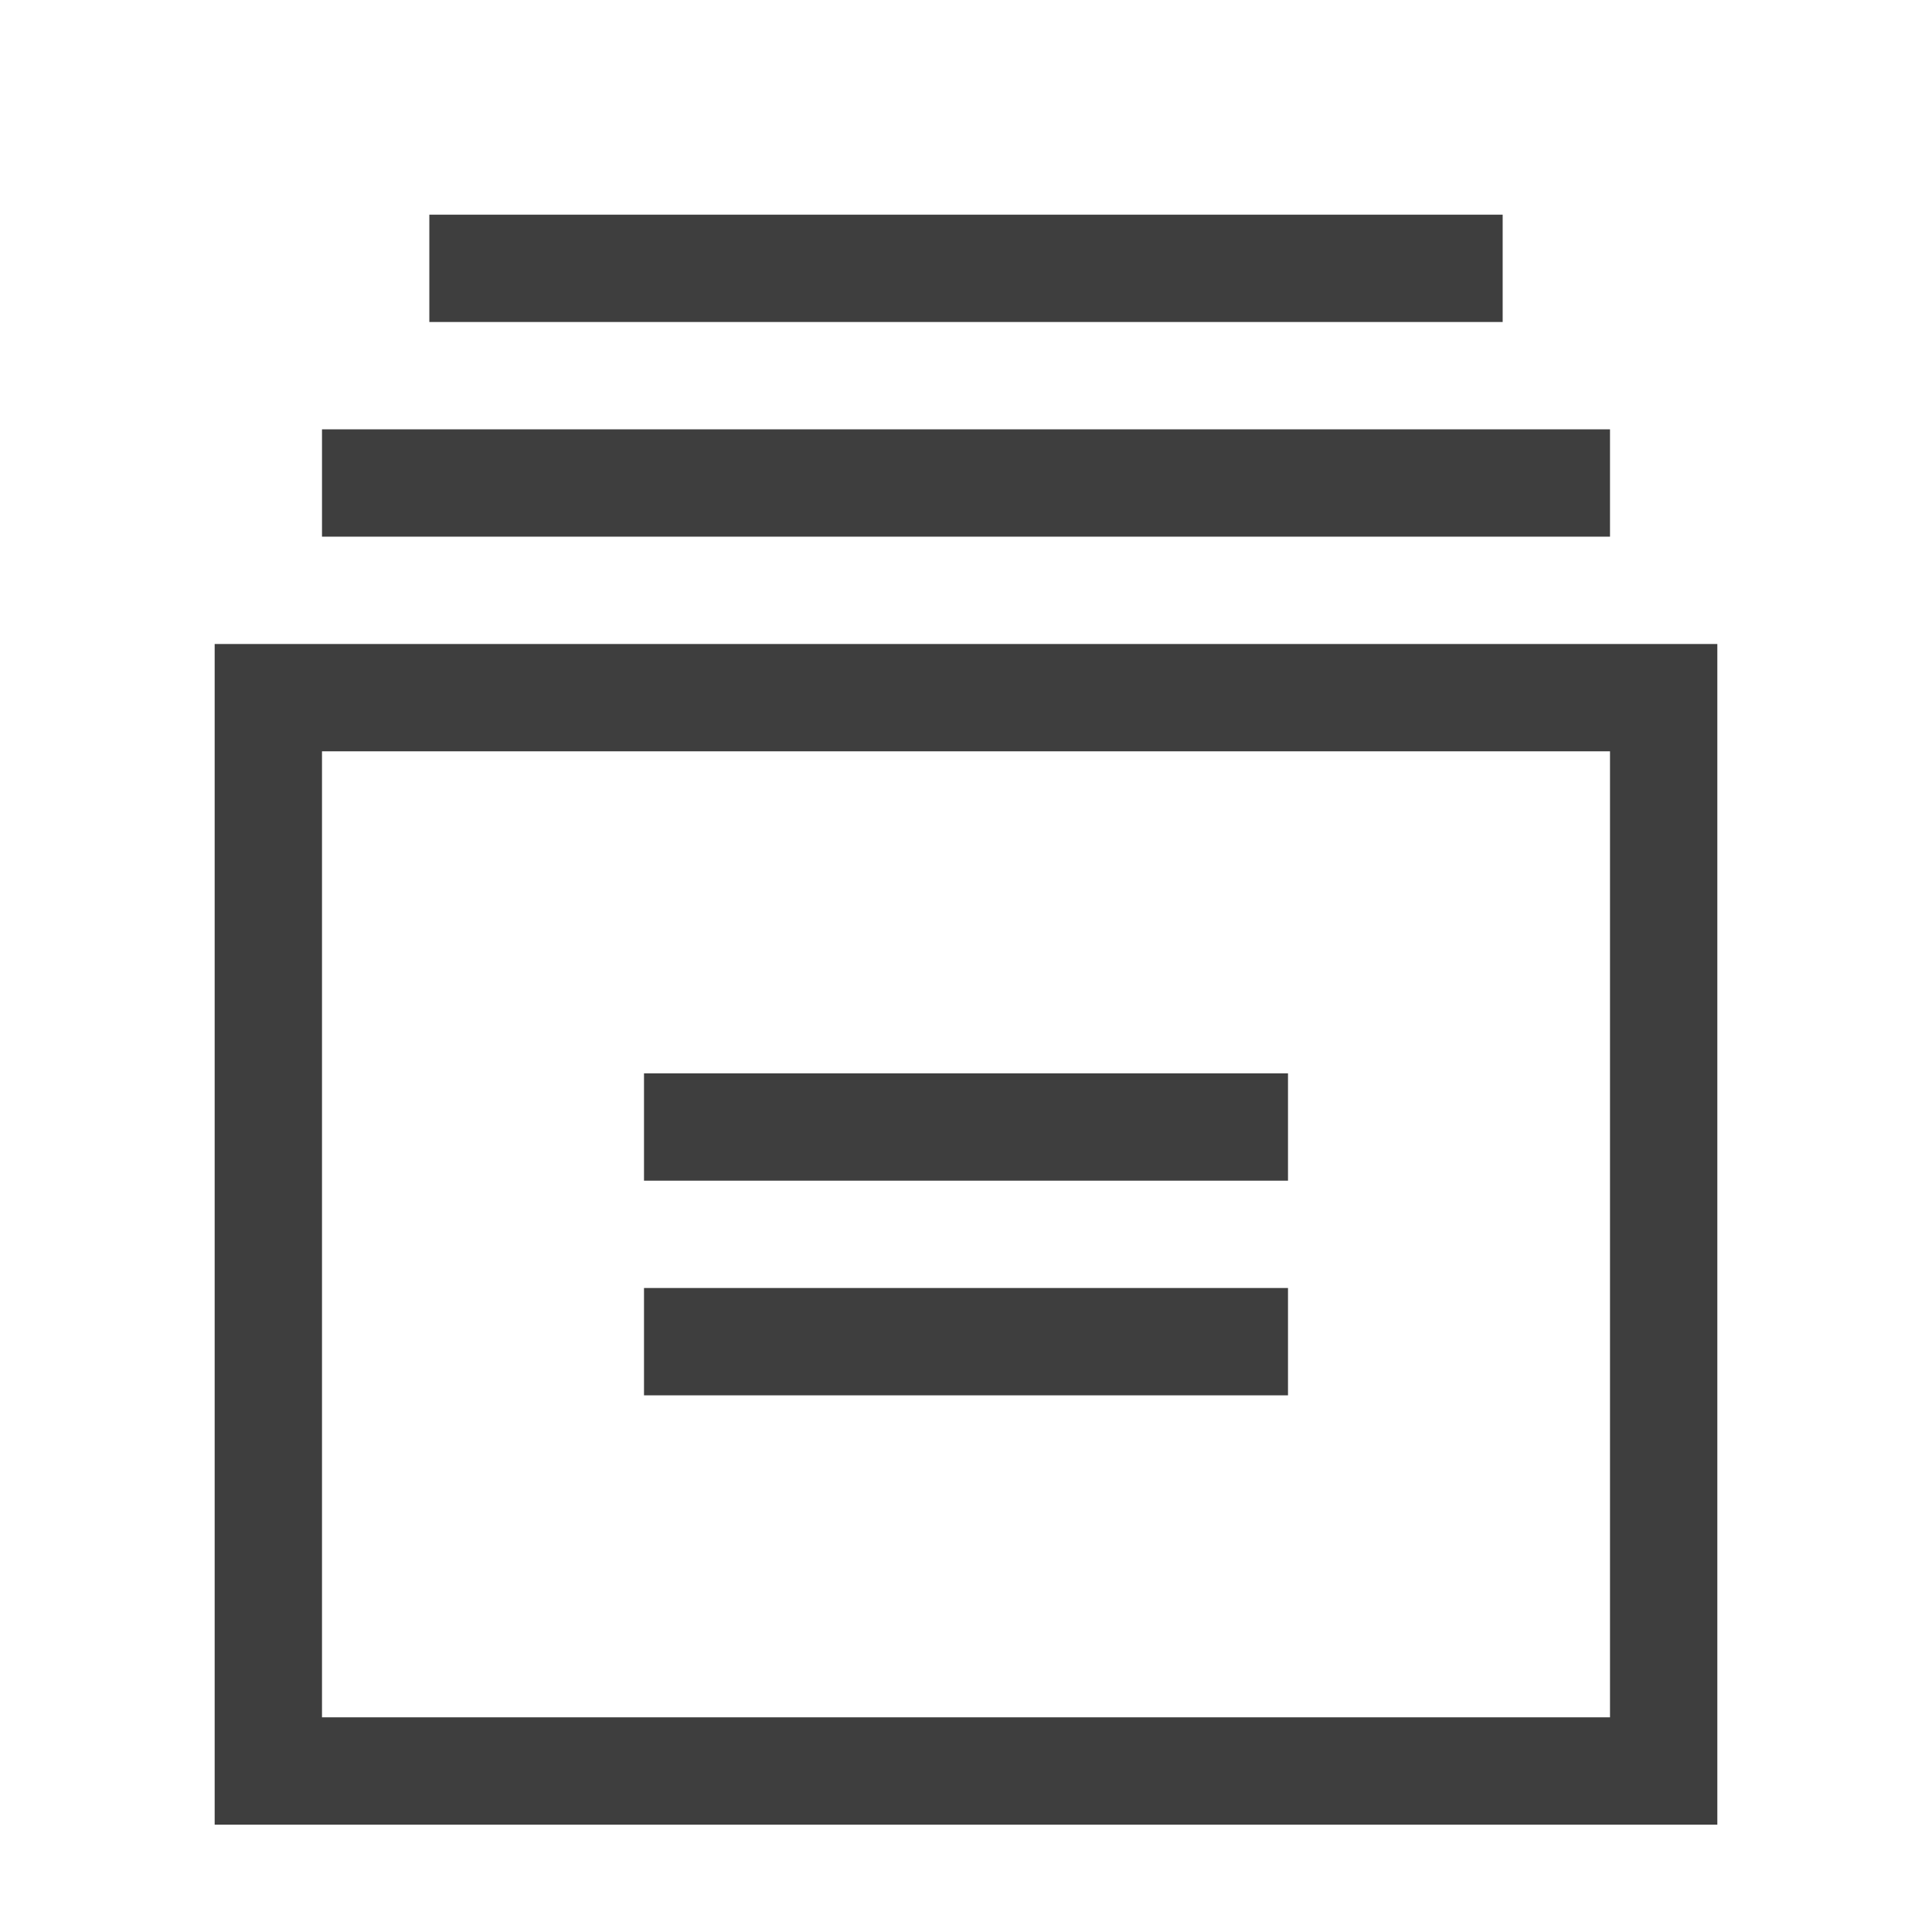<?xml version="1.0" encoding="utf-8"?>
<!-- Generator: Adobe Illustrator 19.2.1, SVG Export Plug-In . SVG Version: 6.00 Build 0)  -->
<svg version="1.1" id="nav_pp_svg" xmlns="http://www.w3.org/2000/svg" xmlns:xlink="http://www.w3.org/1999/xlink" x="0px" y="0px"
	 viewBox="0 0 18 18" style="enable-background:new 0 0 18 18;" xml:space="preserve">
<style type="text/css">
	.st0{fill:#3E3E3E;}
</style>
<path class="st0" d="M16,17H2V6h14V17z M3,16h12V7H3V16z"/>
<rect x="6" y="10" class="st0" width="6" height="1"/>
<rect x="6" y="12" class="st0" width="6" height="1"/>
<rect x="3" y="4" class="st0" width="12" height="1"/>
<rect x="4" y="2" class="st0" width="10" height="1"/>
</svg>
